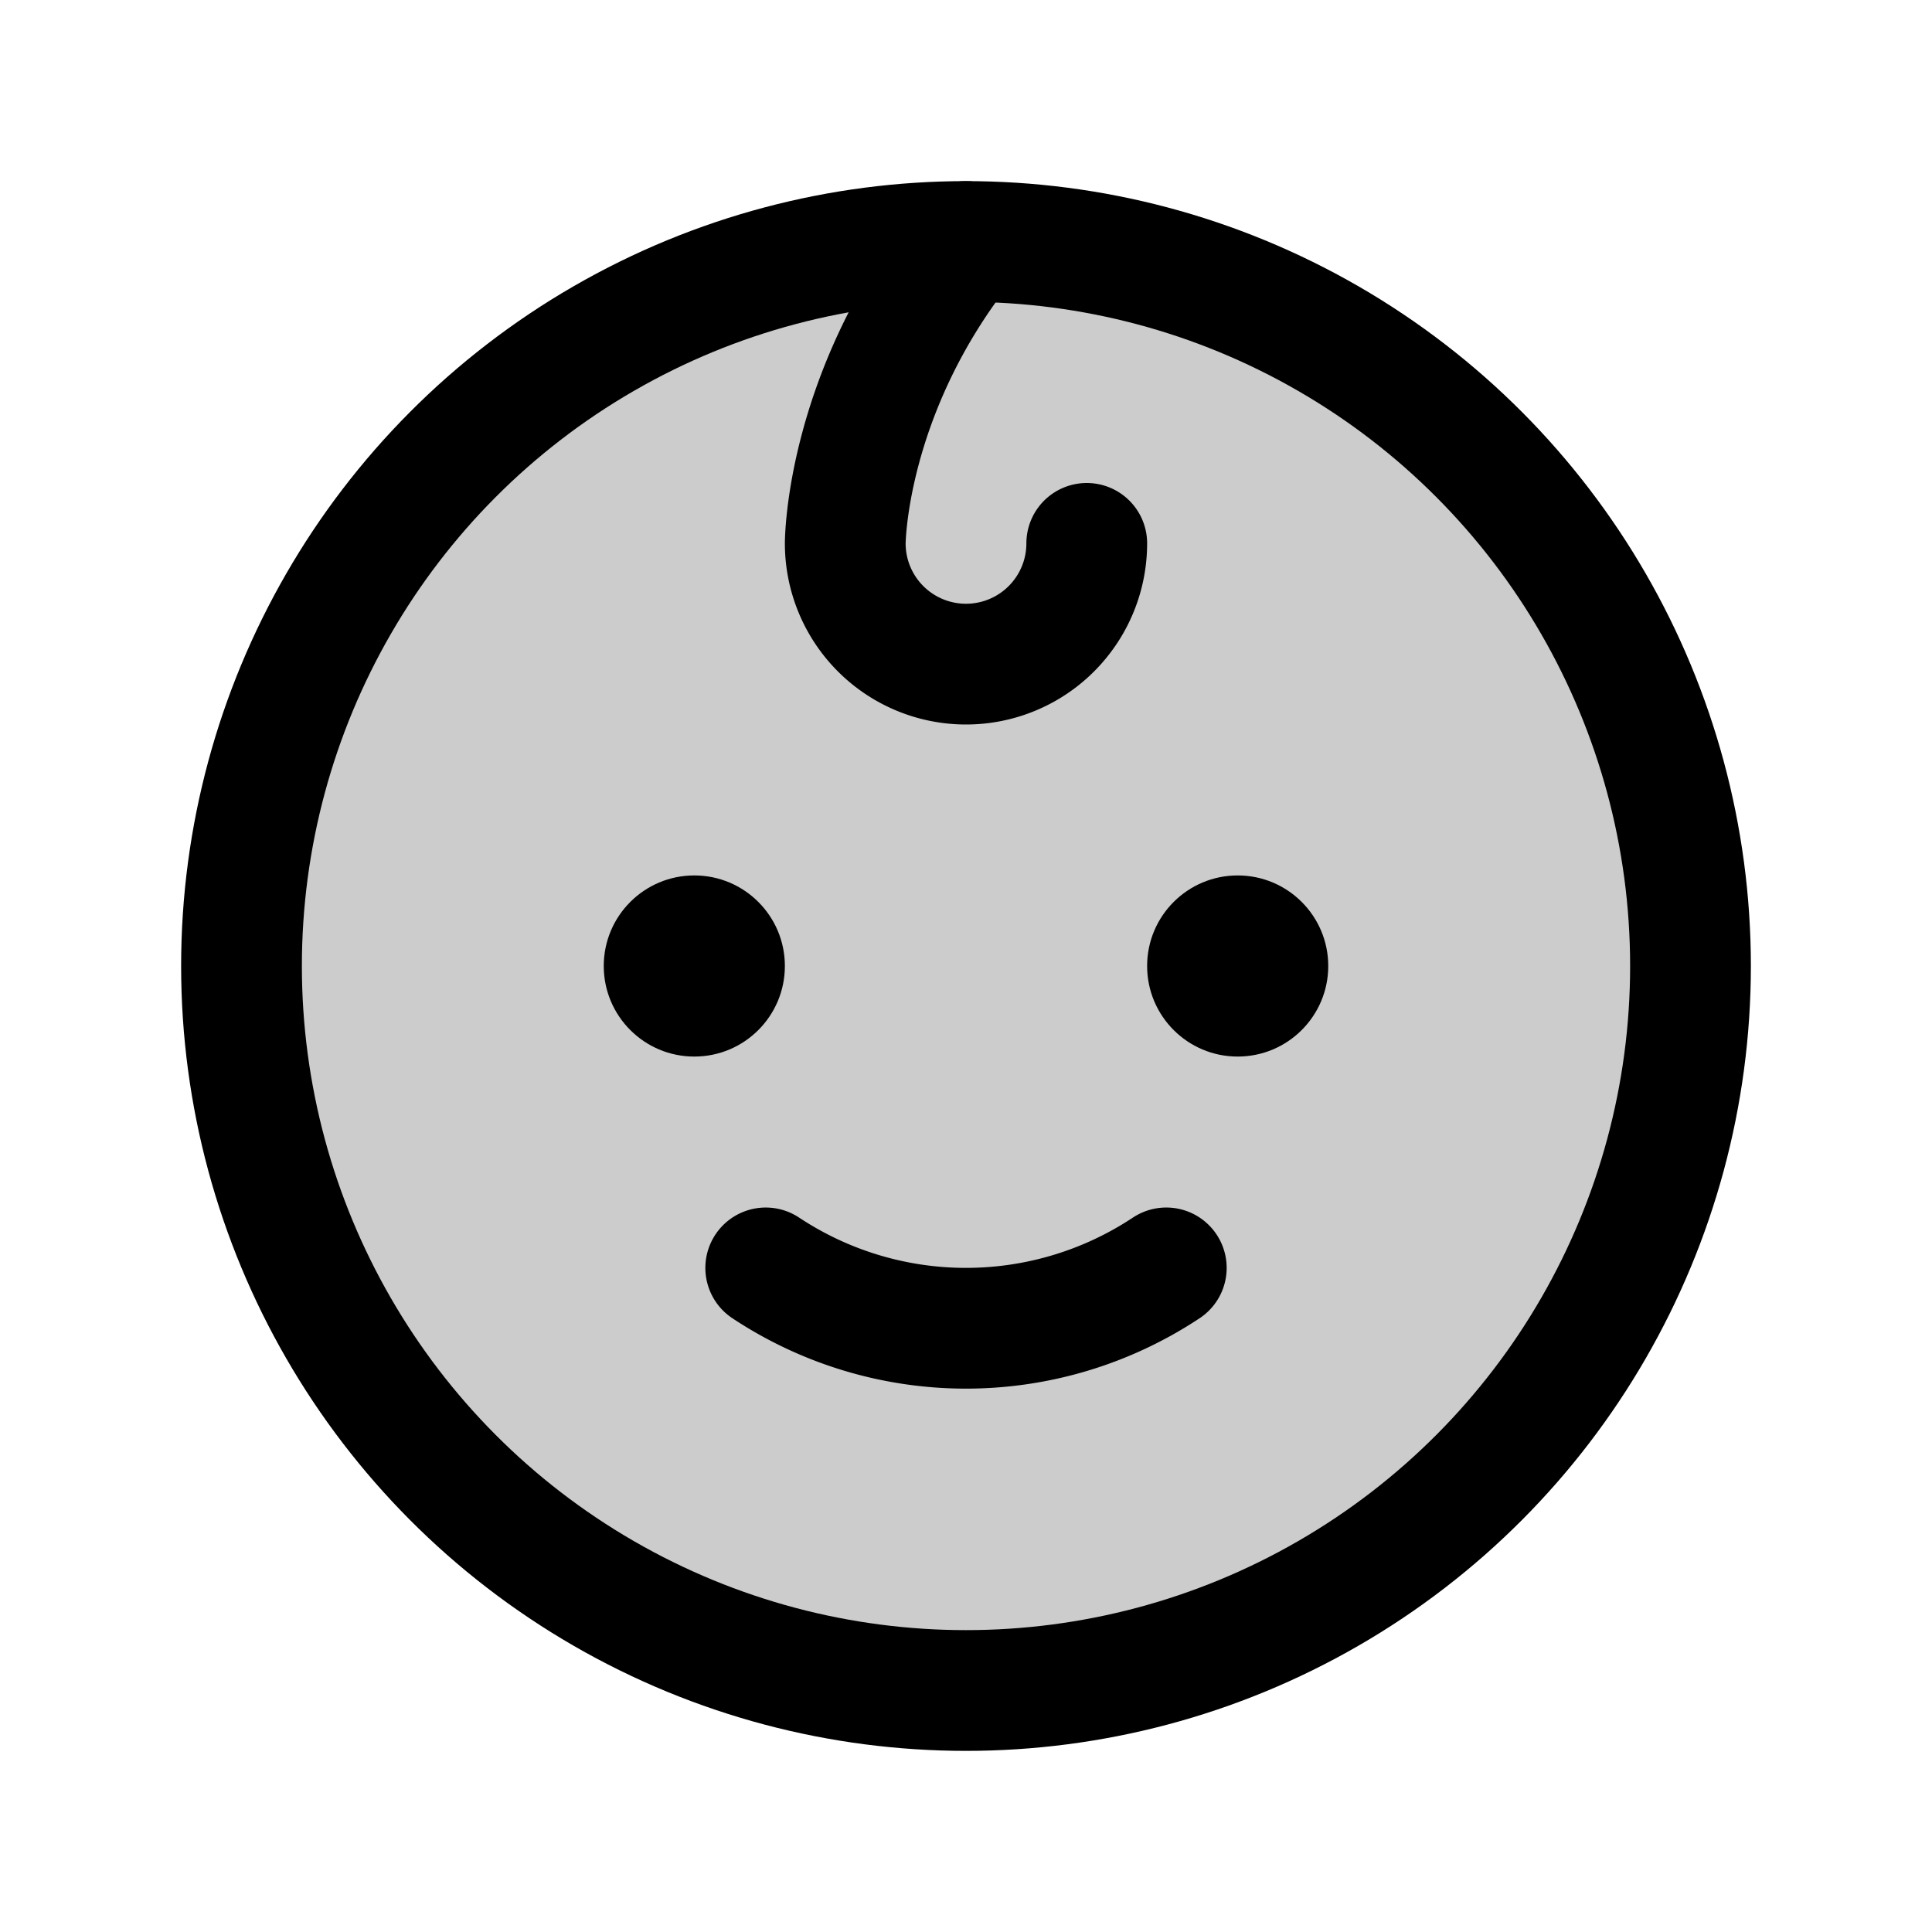 <svg id="Raw" xmlns="http://www.w3.org/2000/svg" viewBox="0 0 256 256">
  <rect width="256" height="256" fill="none"/>
  <circle cx="128" cy="128" r="96" opacity="0.2"/>
  <circle cx="128" cy="128" r="96" fill="none" stroke="#000" stroke-linecap="round" stroke-linejoin="round" stroke-width="16"/>
  <circle cx="92" cy="128" r="12"/>
  <circle cx="164" cy="128" r="12"/>
  <path d="M154.538,168.003a48.031,48.031,0,0,1-53.075.001" fill="none" stroke="#000" stroke-linecap="round" stroke-linejoin="round" stroke-width="16"/>
  <path d="M128,32c-16,20-16,40-16,40a16,16,0,0,0,32,0" fill="none" stroke="#000" stroke-linecap="round" stroke-linejoin="round" stroke-width="16"/>
</svg>
